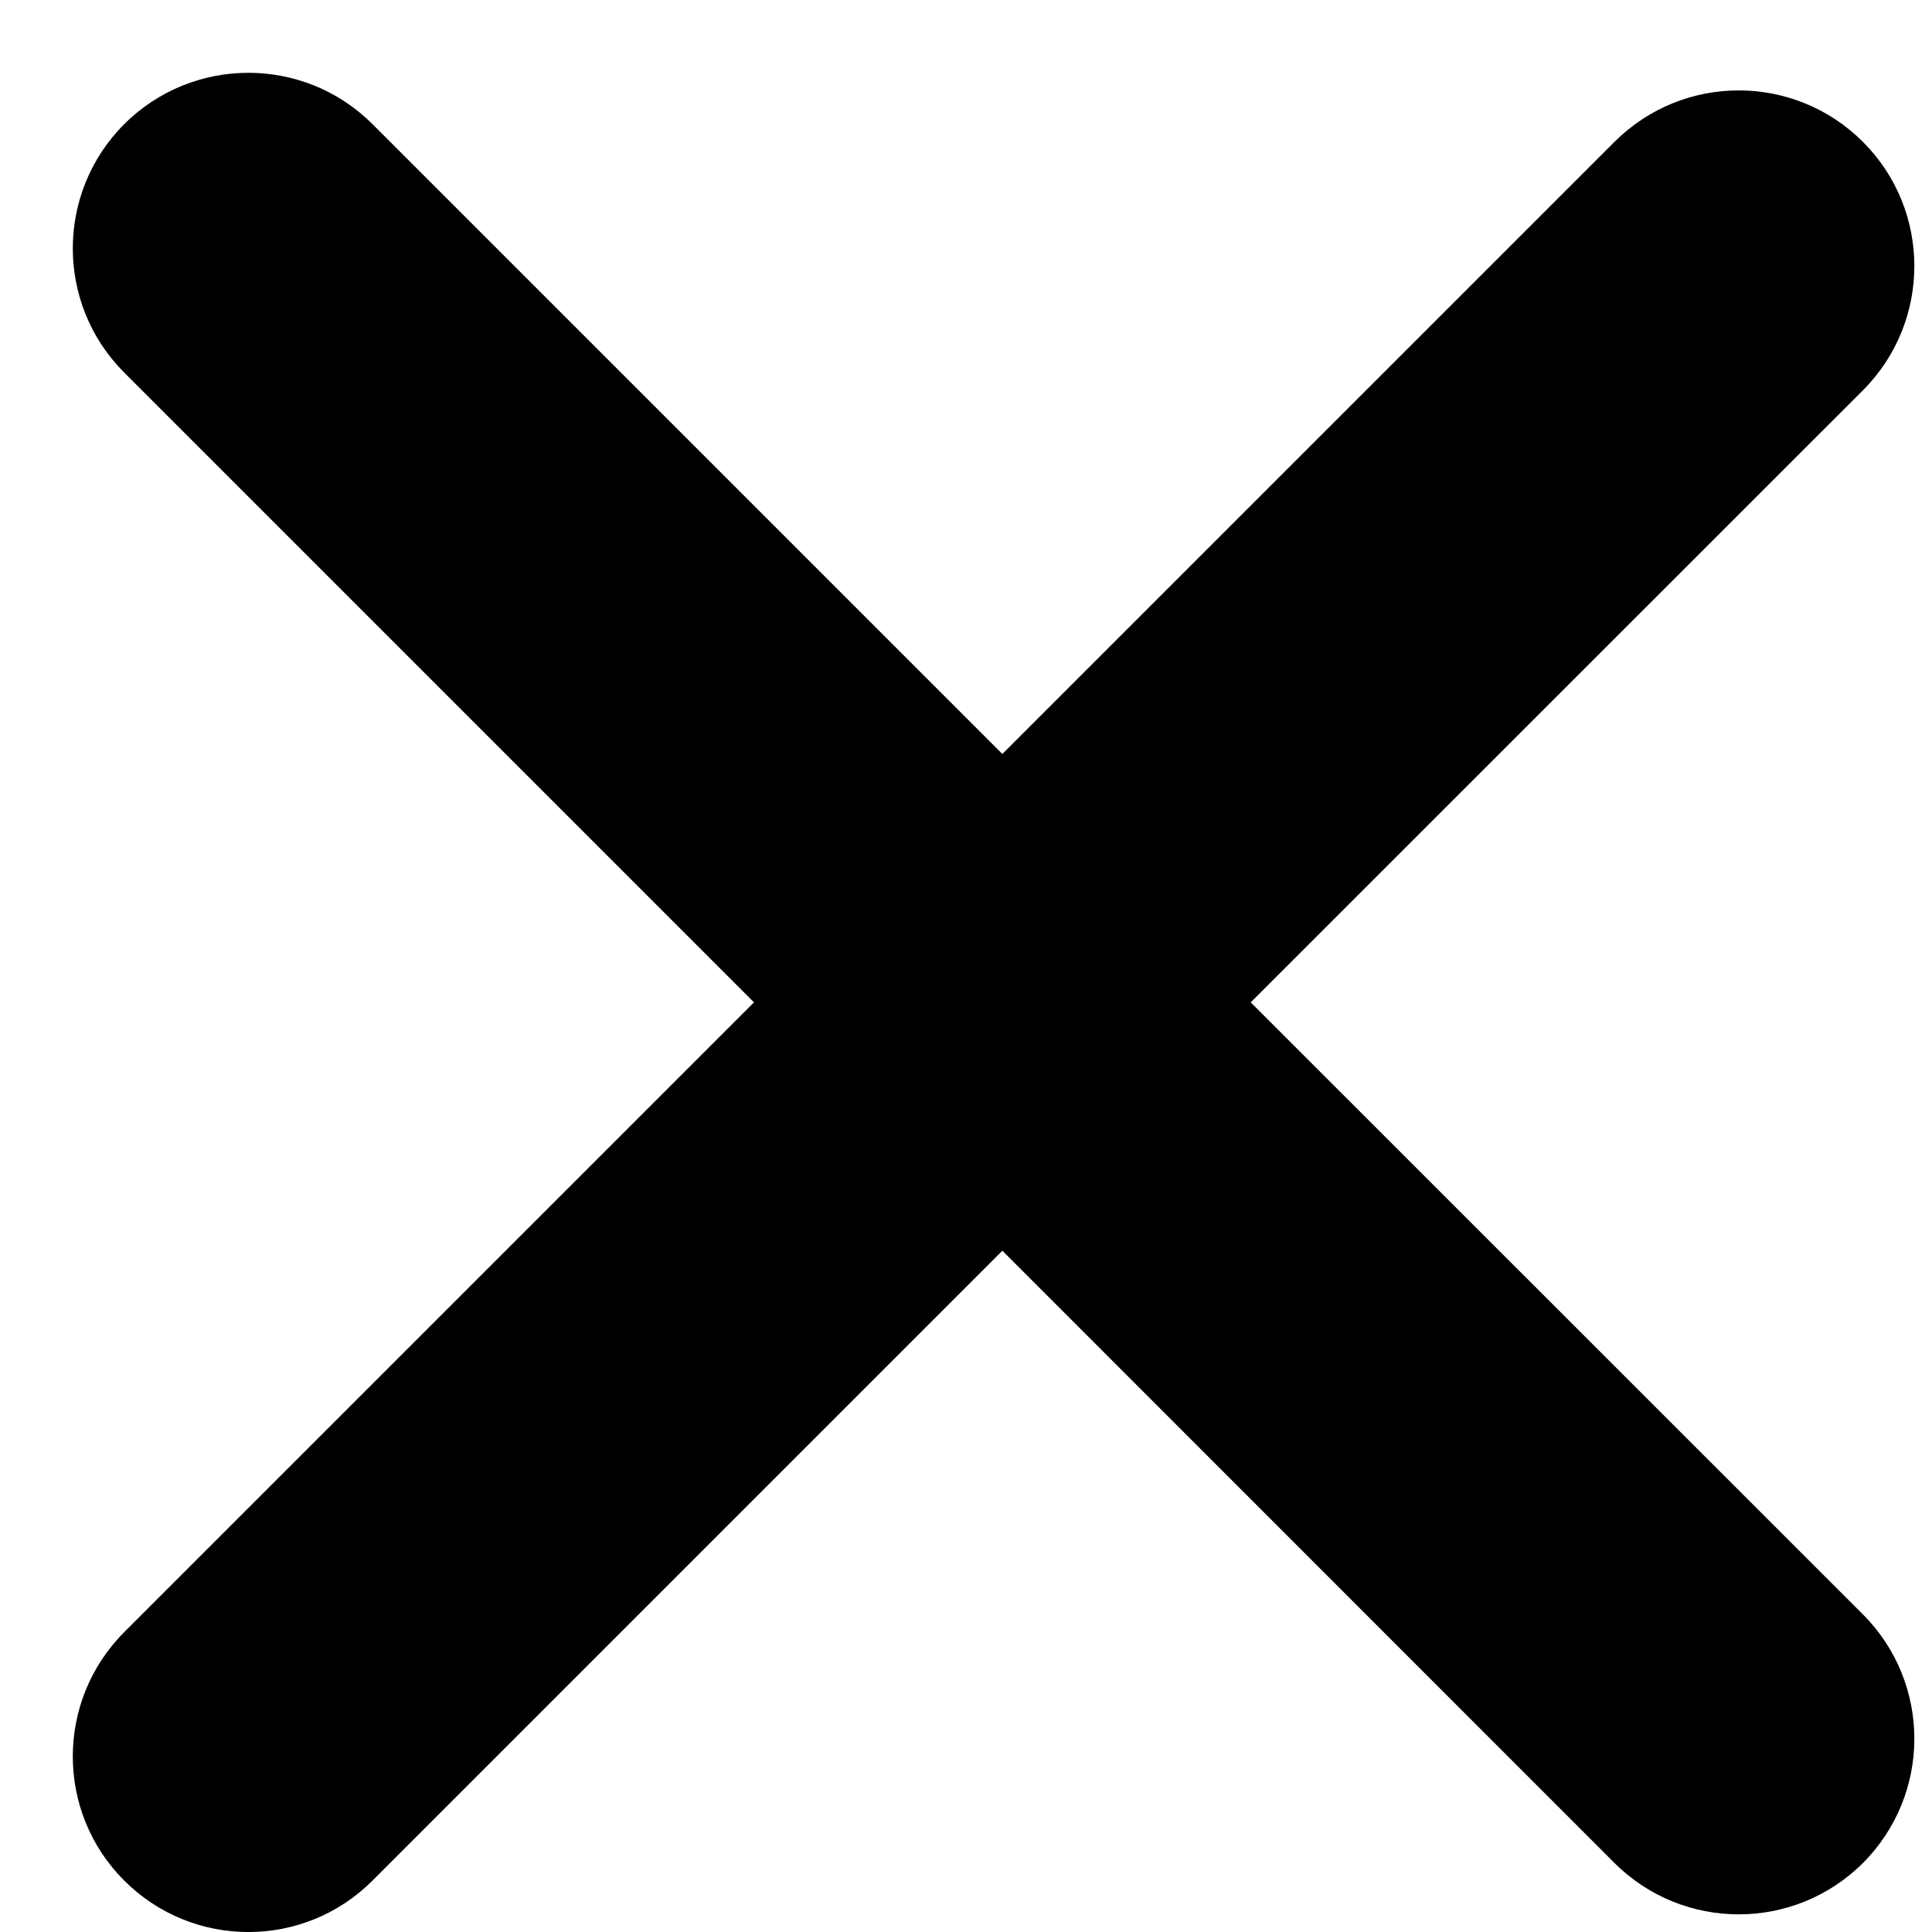 <svg width="11" height="11" viewBox="0 0 11 11" fill="none" xmlns="http://www.w3.org/2000/svg">
<path fill-rule="evenodd" clip-rule="evenodd" d="M2.121 0.707C1.731 0.317 1.098 0.317 0.707 0.707C0.317 1.098 0.317 1.731 0.707 2.121L4.293 5.707L0.707 9.293C0.317 9.684 0.317 10.317 0.707 10.707C1.098 11.098 1.731 11.098 2.121 10.707L5.707 7.121L9.192 10.607C9.583 10.997 10.216 10.997 10.607 10.607C10.997 10.216 10.997 9.583 10.607 9.192L7.121 5.707L10.607 2.222C10.997 1.831 10.997 1.198 10.607 0.808C10.216 0.417 9.583 0.417 9.192 0.808L5.707 4.293L2.121 0.707Z" fill="black"/>
</svg>
